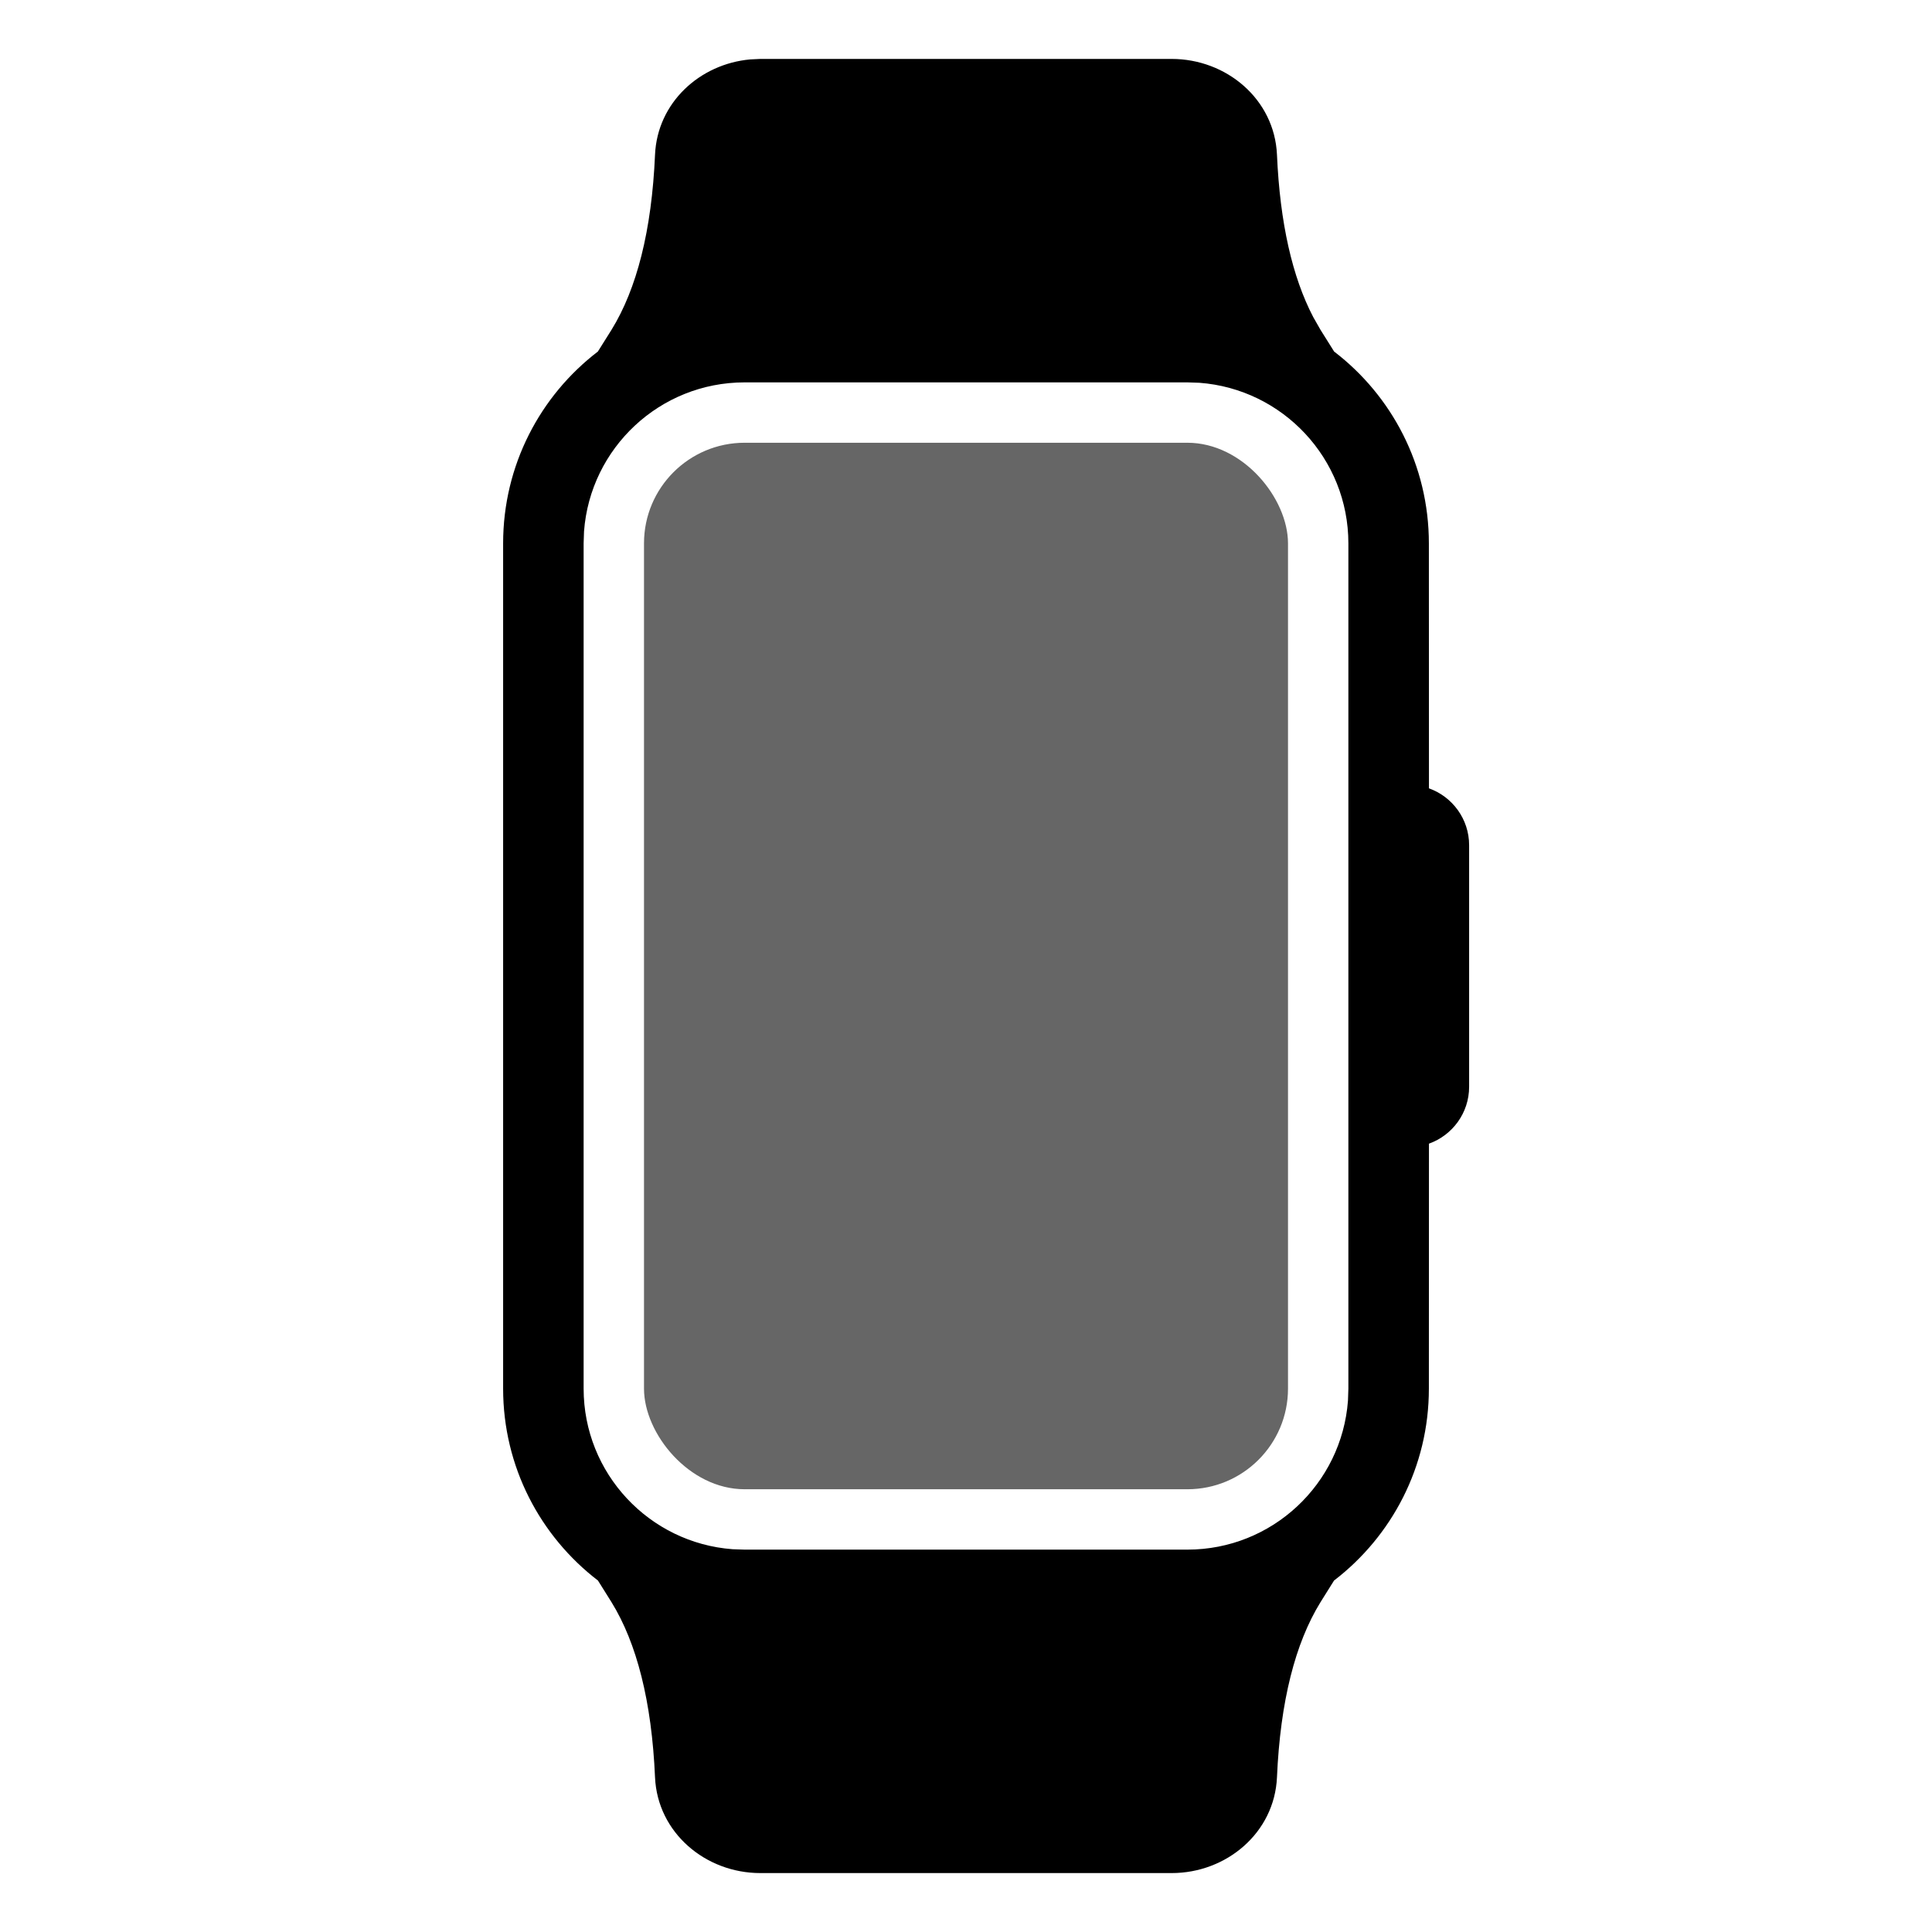 <?xml version="1.0" encoding="UTF-8"?>
<svg xmlns="http://www.w3.org/2000/svg" xmlns:xlink="http://www.w3.org/1999/xlink" width="24" height="24" viewBox="0 0 24 24" version="1.1">
    <!-- Generator: Sketch 63.1 (92452) - https://sketch.com -->
    <title>Filled/ic_device_watch_fit_filled</title>
    <desc>Created with Sketch.</desc>
    <g id="_Filled/ic_device_watch_fit_filled" stroke="none" stroke-width="1" fill="none" fill-rule="evenodd">
        <path d="M14.555,0.732 C15.236,0.732 15.832,1.233 15.863,1.921 C15.9,2.772 16.055,3.444 16.313,3.938 L16.403,4.096 L16.573,4.367 C17.289,4.915 17.75,5.779 17.75,6.75 L17.751,9.793 C18.042,9.897 18.25,10.174 18.25,10.5 L18.25,13.5 C18.25,13.826 18.042,14.103 17.751,14.207 L17.75,17.25 C17.75,18.222 17.288,19.085 16.572,19.634 L16.403,19.904 C16.091,20.41 15.904,21.133 15.863,22.079 C15.832,22.767 15.236,23.268 14.555,23.268 L9.445,23.268 C8.764,23.268 8.168,22.767 8.137,22.079 C8.096,21.133 7.909,20.41 7.597,19.904 L7.428,19.634 C6.712,19.085 6.25,18.222 6.25,17.25 L6.25,6.75 C6.25,5.779 6.711,4.915 7.427,4.367 L7.597,4.096 C7.909,3.59 8.096,2.867 8.137,1.921 C8.166,1.276 8.691,0.795 9.319,0.738 L9.445,0.732 L14.555,0.732 Z M14.75,4.75 L9.25,4.75 C8.196,4.75 7.332,5.566 7.255,6.601 L7.25,6.75 L7.25,17.25 C7.25,18.304 8.066,19.168 9.101,19.245 L9.25,19.25 L14.75,19.25 C15.804,19.25 16.668,18.434 16.745,17.399 L16.75,17.25 L16.75,6.75 C16.75,5.696 15.934,4.832 14.899,4.755 L14.75,4.75 Z" id="_形状" fill="#000000"/>
        <rect id="_矩形" fill="#000000" opacity="0.6" x="8" y="5.5" width="8" height="13" rx="1.25"/>
    </g>
</svg>